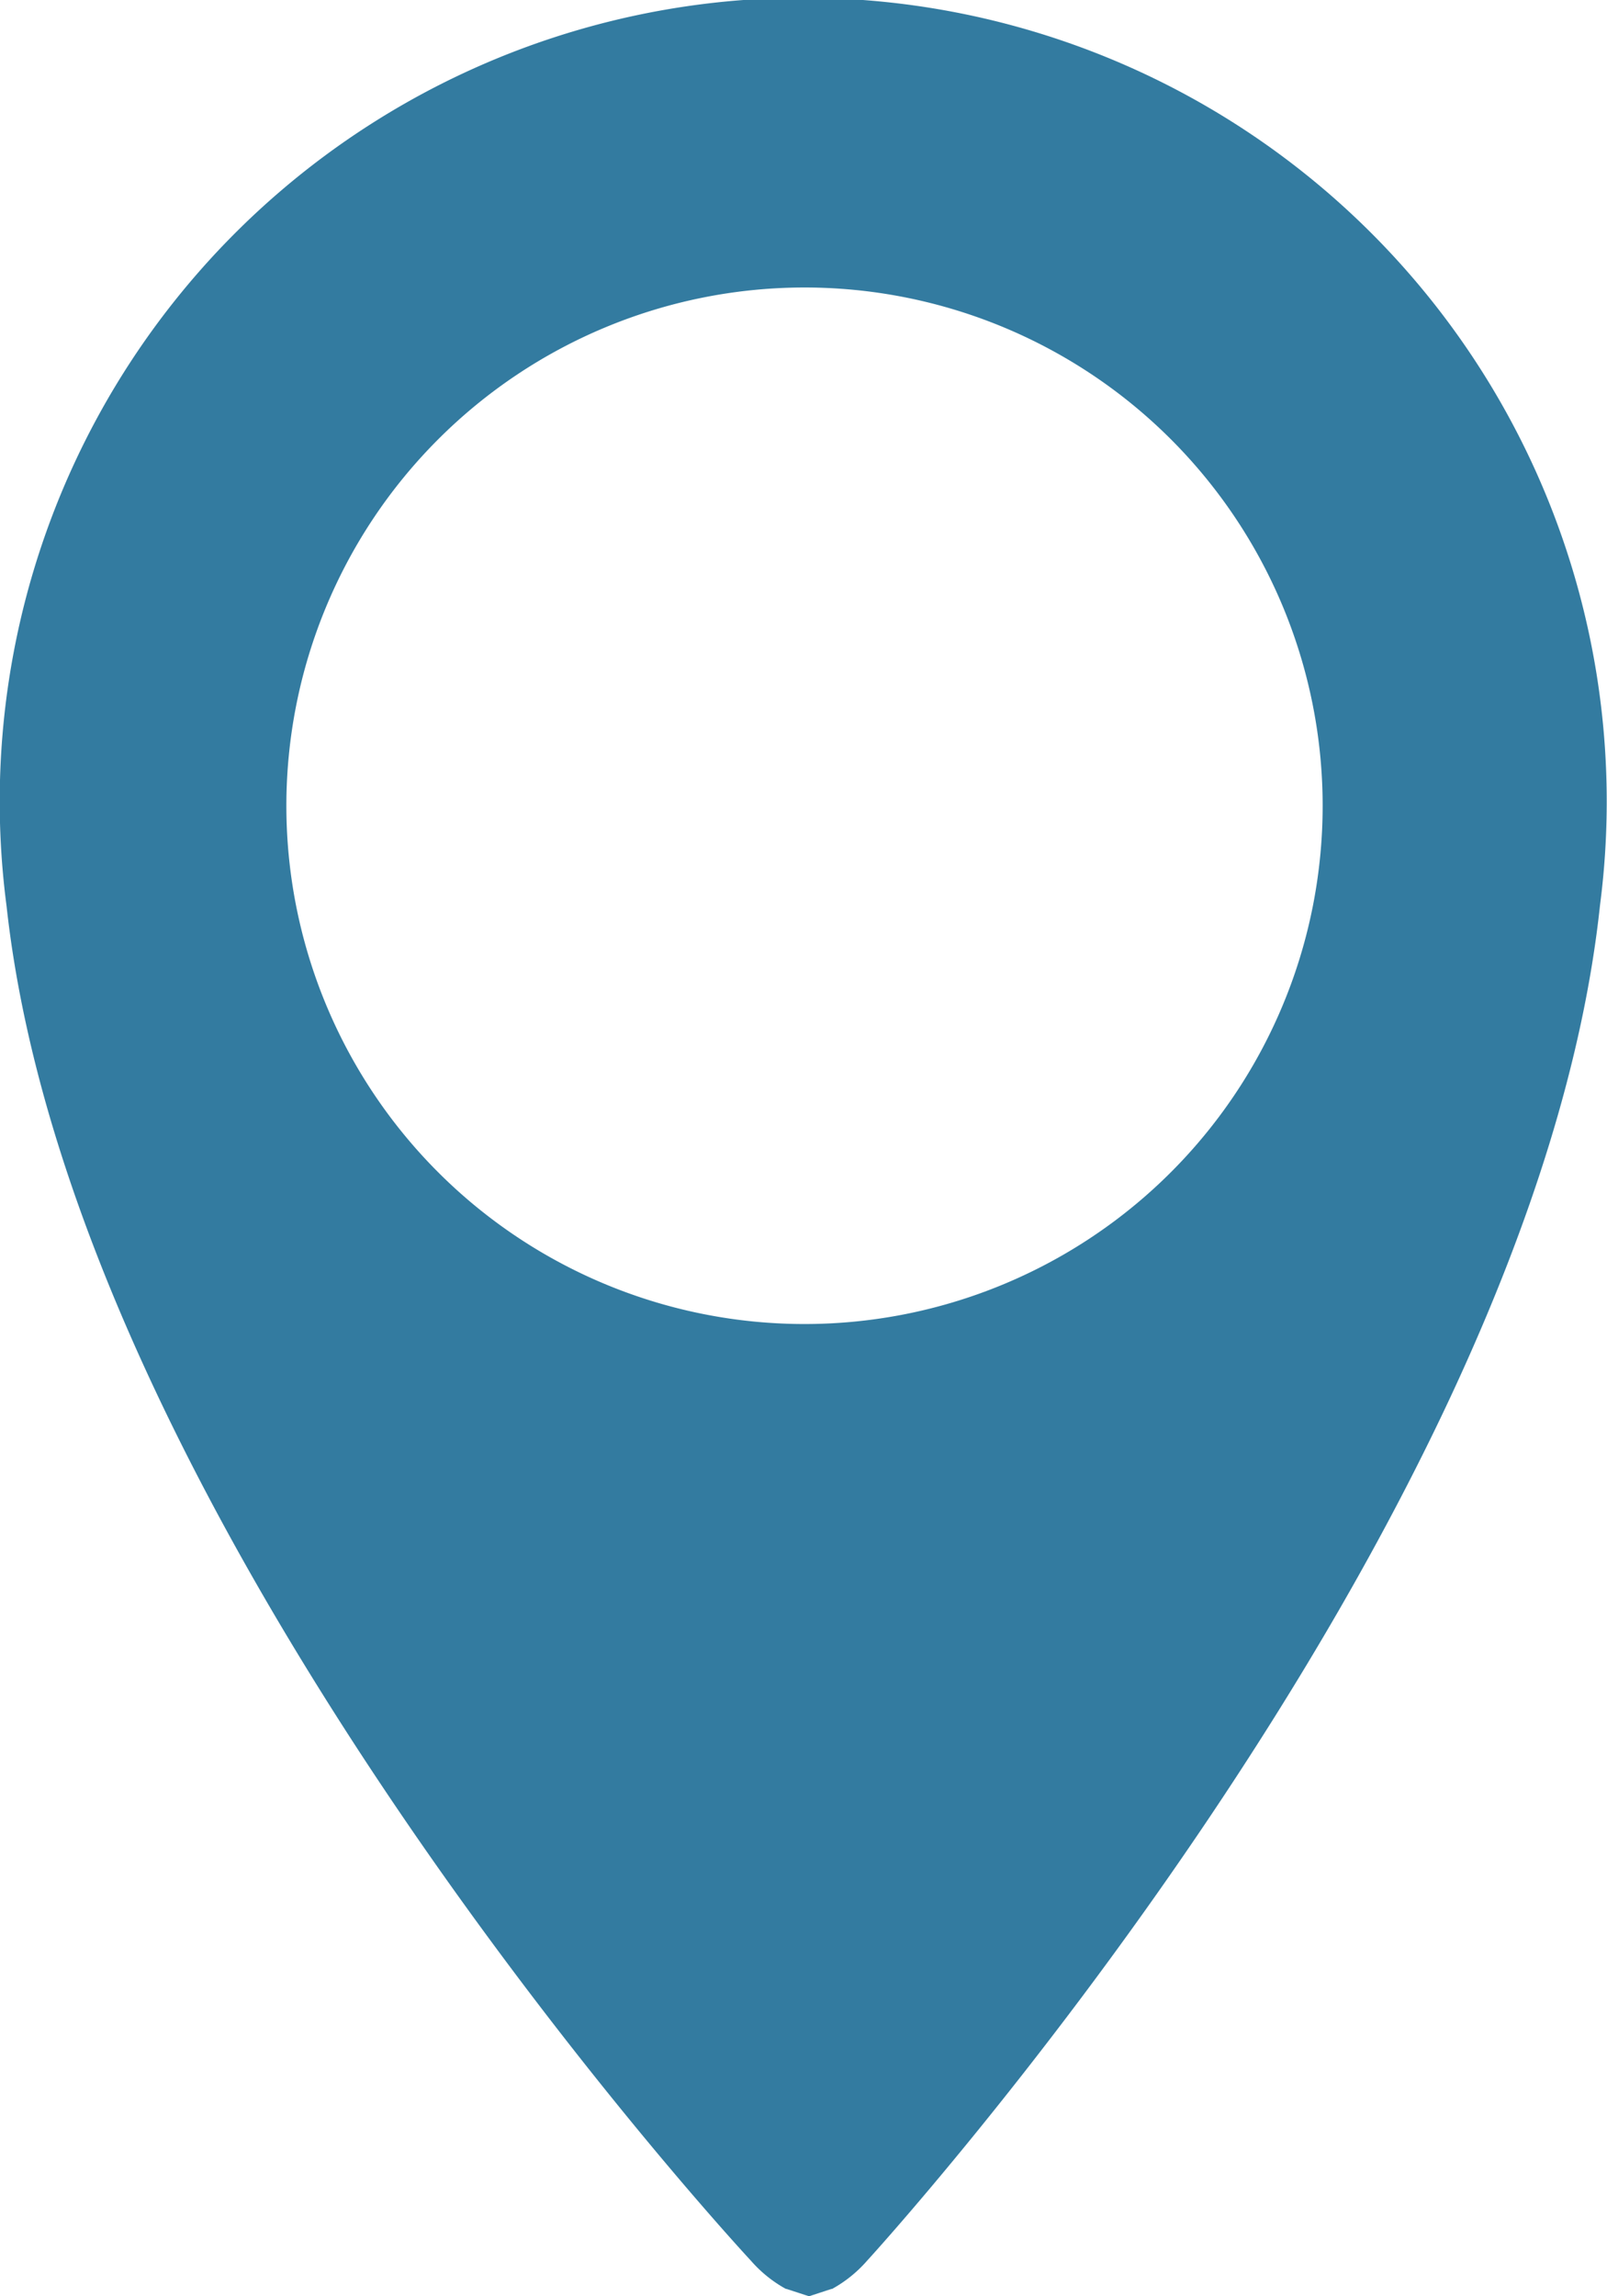<svg xmlns="http://www.w3.org/2000/svg" width="35" height="50" viewBox="0 0 35 50">
  <defs>
    <style>
      .cls-1 {
        fill: #337ba0;
        fill-rule: evenodd;
      }
    </style>
  </defs>
  <path id="Forma_1" data-name="Forma 1" class="cls-1" d="M246.359,5793.23a2.8,2.8,0,0,0,.758.61h0.012l0.491,0.16,0.489-.16h0.014a2.814,2.814,0,0,0,.758-0.61s14.511-15.82,15.968-29.53a17.5,17.5,0,1,0-34.706.03C231.638,5777.43,246.359,5793.23,246.359,5793.23Zm1.136-42.97a11.285,11.285,0,1,1-11.258,11.29A11.288,11.288,0,0,1,247.5,5750.26Z" transform="translate(-230 -5744)"/>
</svg>
